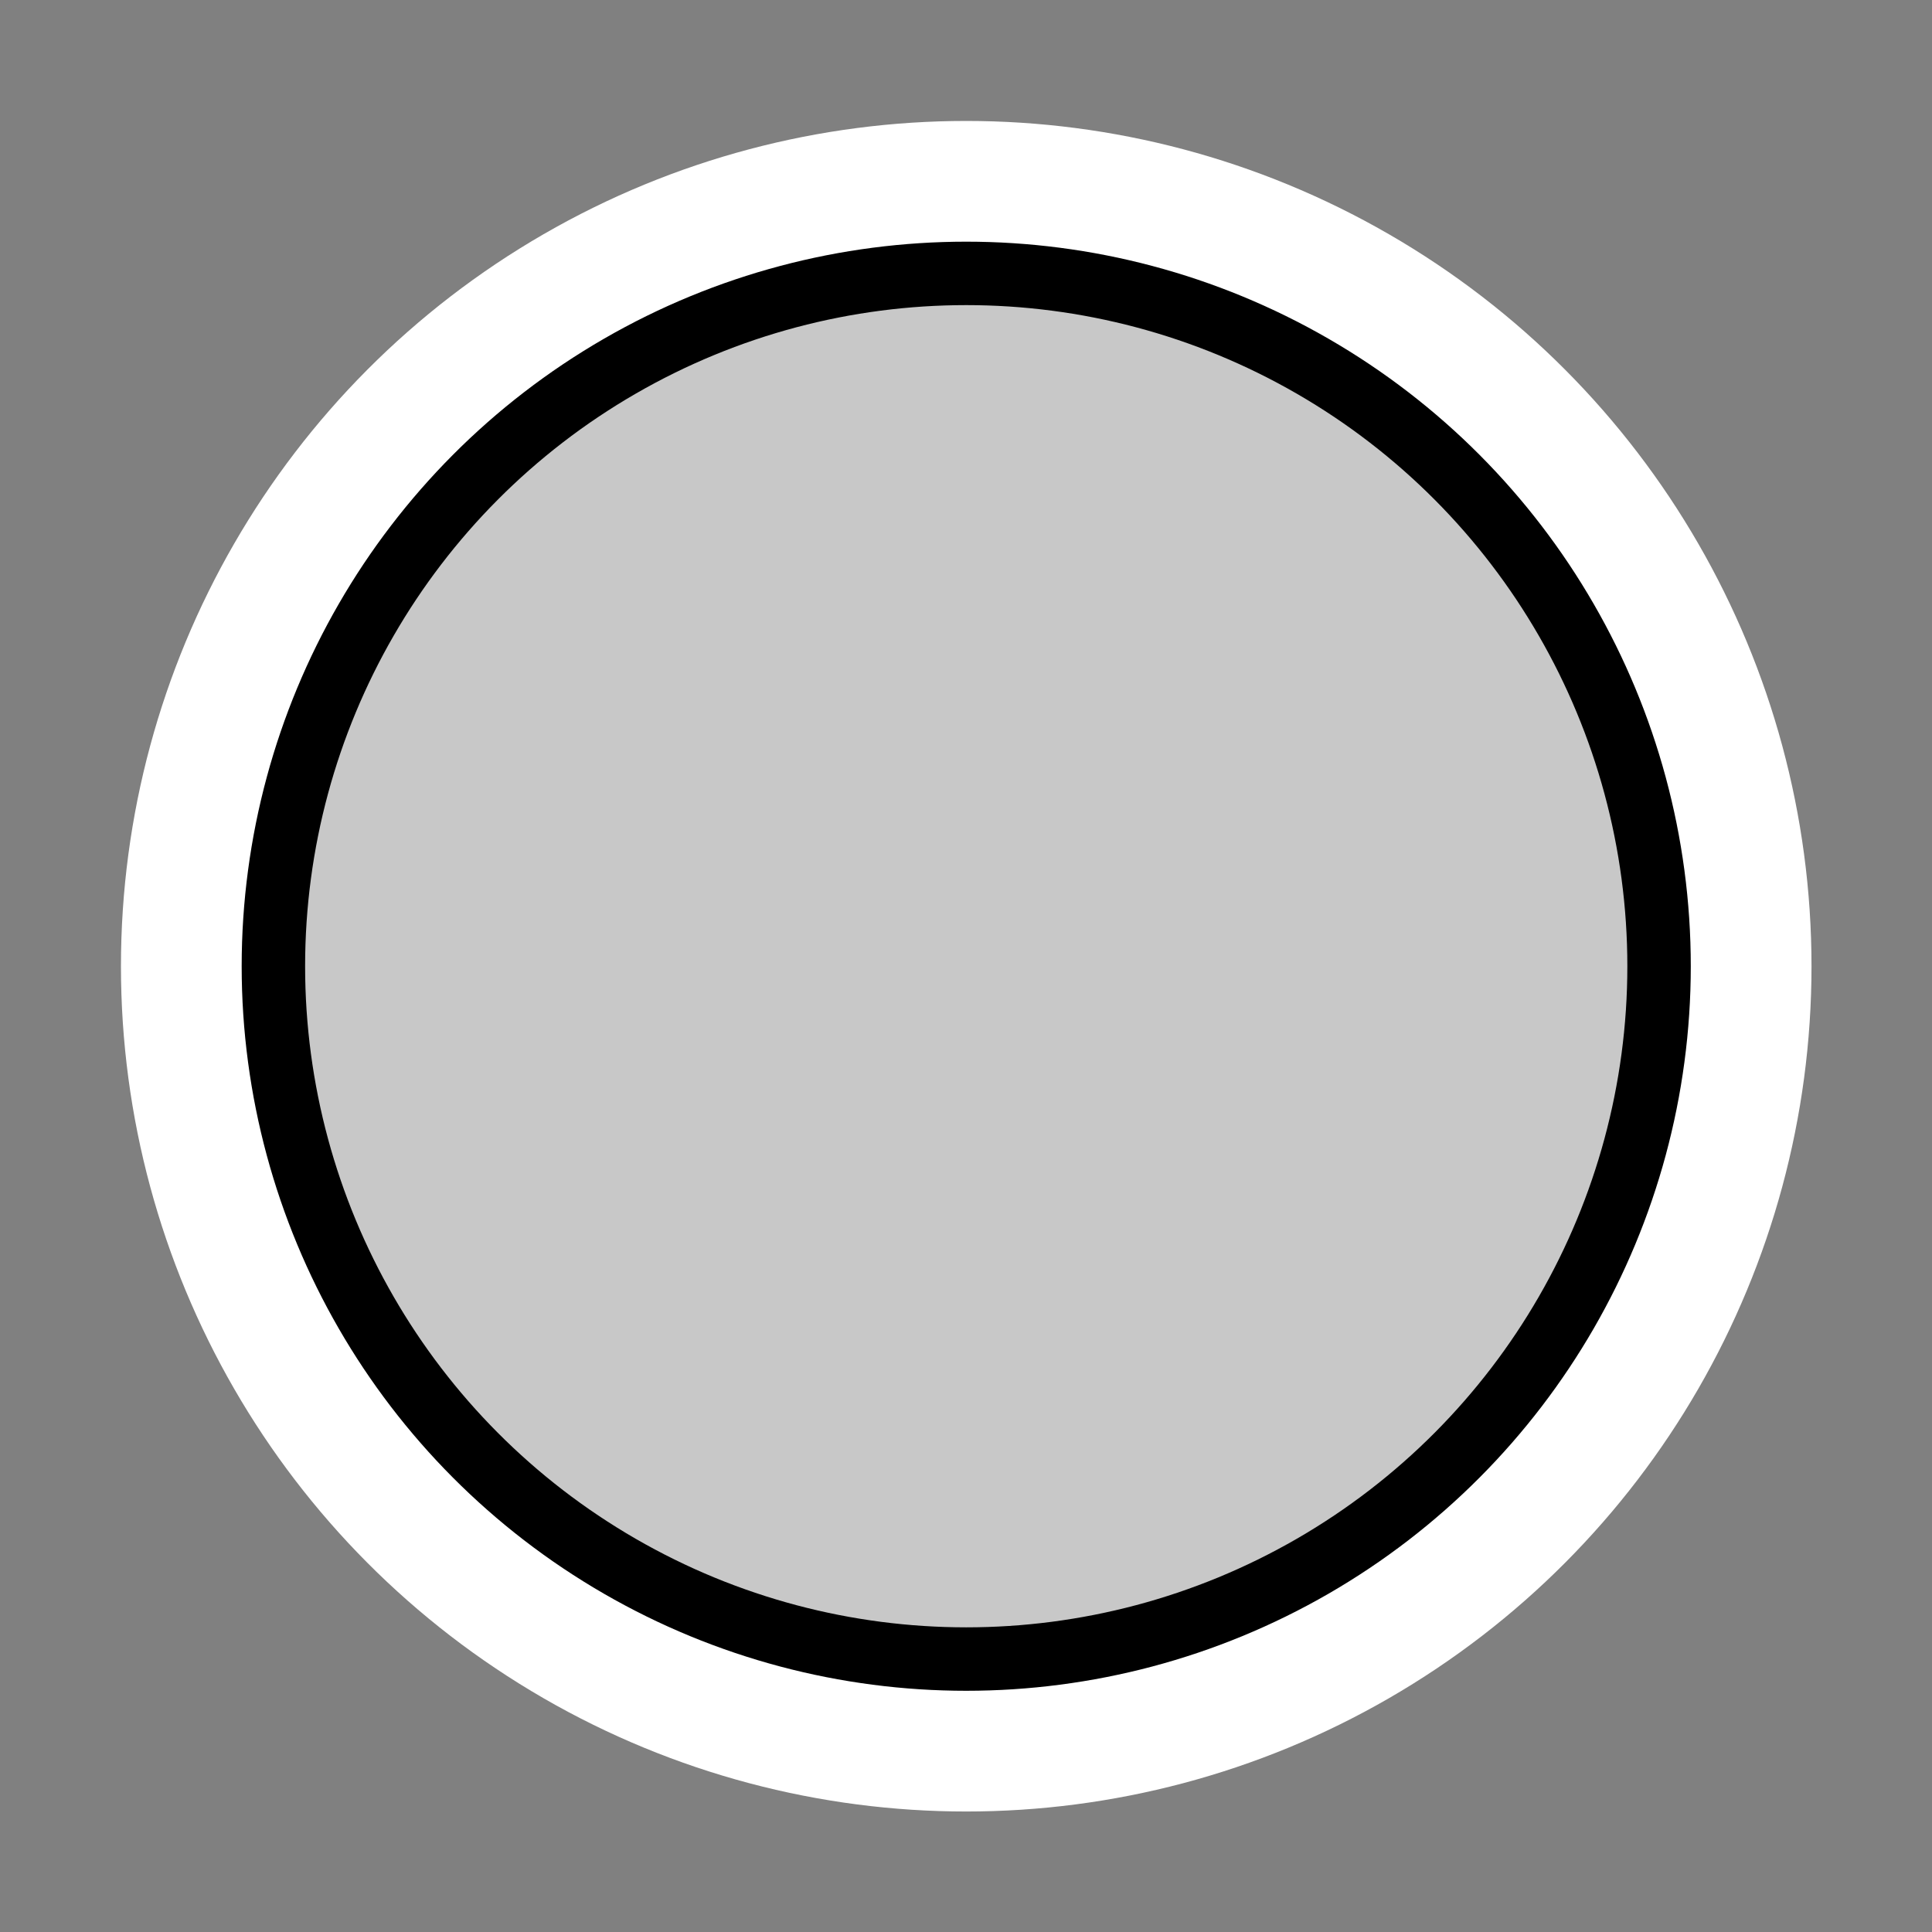 <?xml version="1.0" encoding="UTF-8" standalone="no"?>
<!-- Created with Inkscape (http://www.inkscape.org/) -->

<svg
   width="16"
   height="16"
   viewBox="0 0 4.233 4.233"
   version="1.1"
   id="svg250"
   inkscape:version="1.2.2 (b0a8486541, 2022-12-01)"
   sodipodi:docname="StateInactive.svg"
   xmlns:inkscape="http://www.inkscape.org/namespaces/inkscape"
   xmlns:sodipodi="http://sodipodi.sourceforge.net/DTD/sodipodi-0.dtd"
   xmlns="http://www.w3.org/2000/svg"
   xmlns:svg="http://www.w3.org/2000/svg">
  <rect x="0" y="0" width="4.233" height="4.233" fill="#808080" stroke="none"/>
  <sodipodi:namedview
     id="namedview252"
     pagecolor="#ffffff"
     bordercolor="#000000"
     borderopacity="0.25"
     inkscape:showpageshadow="2"
     inkscape:pageopacity="0.0"
     inkscape:pagecheckerboard="0"
     inkscape:deskcolor="#d1d1d1"
     inkscape:document-units="mm"
     showgrid="true"
     inkscape:zoom="20.328097"
     inkscape:cx="1.5987724"
     inkscape:cy="17.168356"
     inkscape:window-width="1920"
     inkscape:window-height="1023"
     inkscape:window-x="0"
     inkscape:window-y="29"
     inkscape:window-maximized="1"
     inkscape:current-layer="layer1">
    <inkscape:grid
       type="xygrid"
       id="grid371"
       originx="0"
       originy="0" />
  </sodipodi:namedview>
  <defs
     id="defs247" />
  <g
     inkscape:label="Layer 1"
     inkscape:groupmode="layer"
     id="layer1">
    <circle
       style="fill:#ffffff;fill-opacity:1;stroke:none;stroke-width:0.169;stroke-linecap:square;stroke-dasharray:none;stroke-opacity:1"
       id="path446-6"
       cx="2.117"
       cy="2.117"
       r="1.852" />
    <circle
       style="fill:#c8c8c8;fill-opacity:1;stroke:#000000;stroke-width:0.139;stroke-linecap:square;stroke-dasharray:none;stroke-opacity:1"
       id="path446"
       cx="2.117"
       cy="2.117"
       r="1.518" />
  </g>
</svg>

